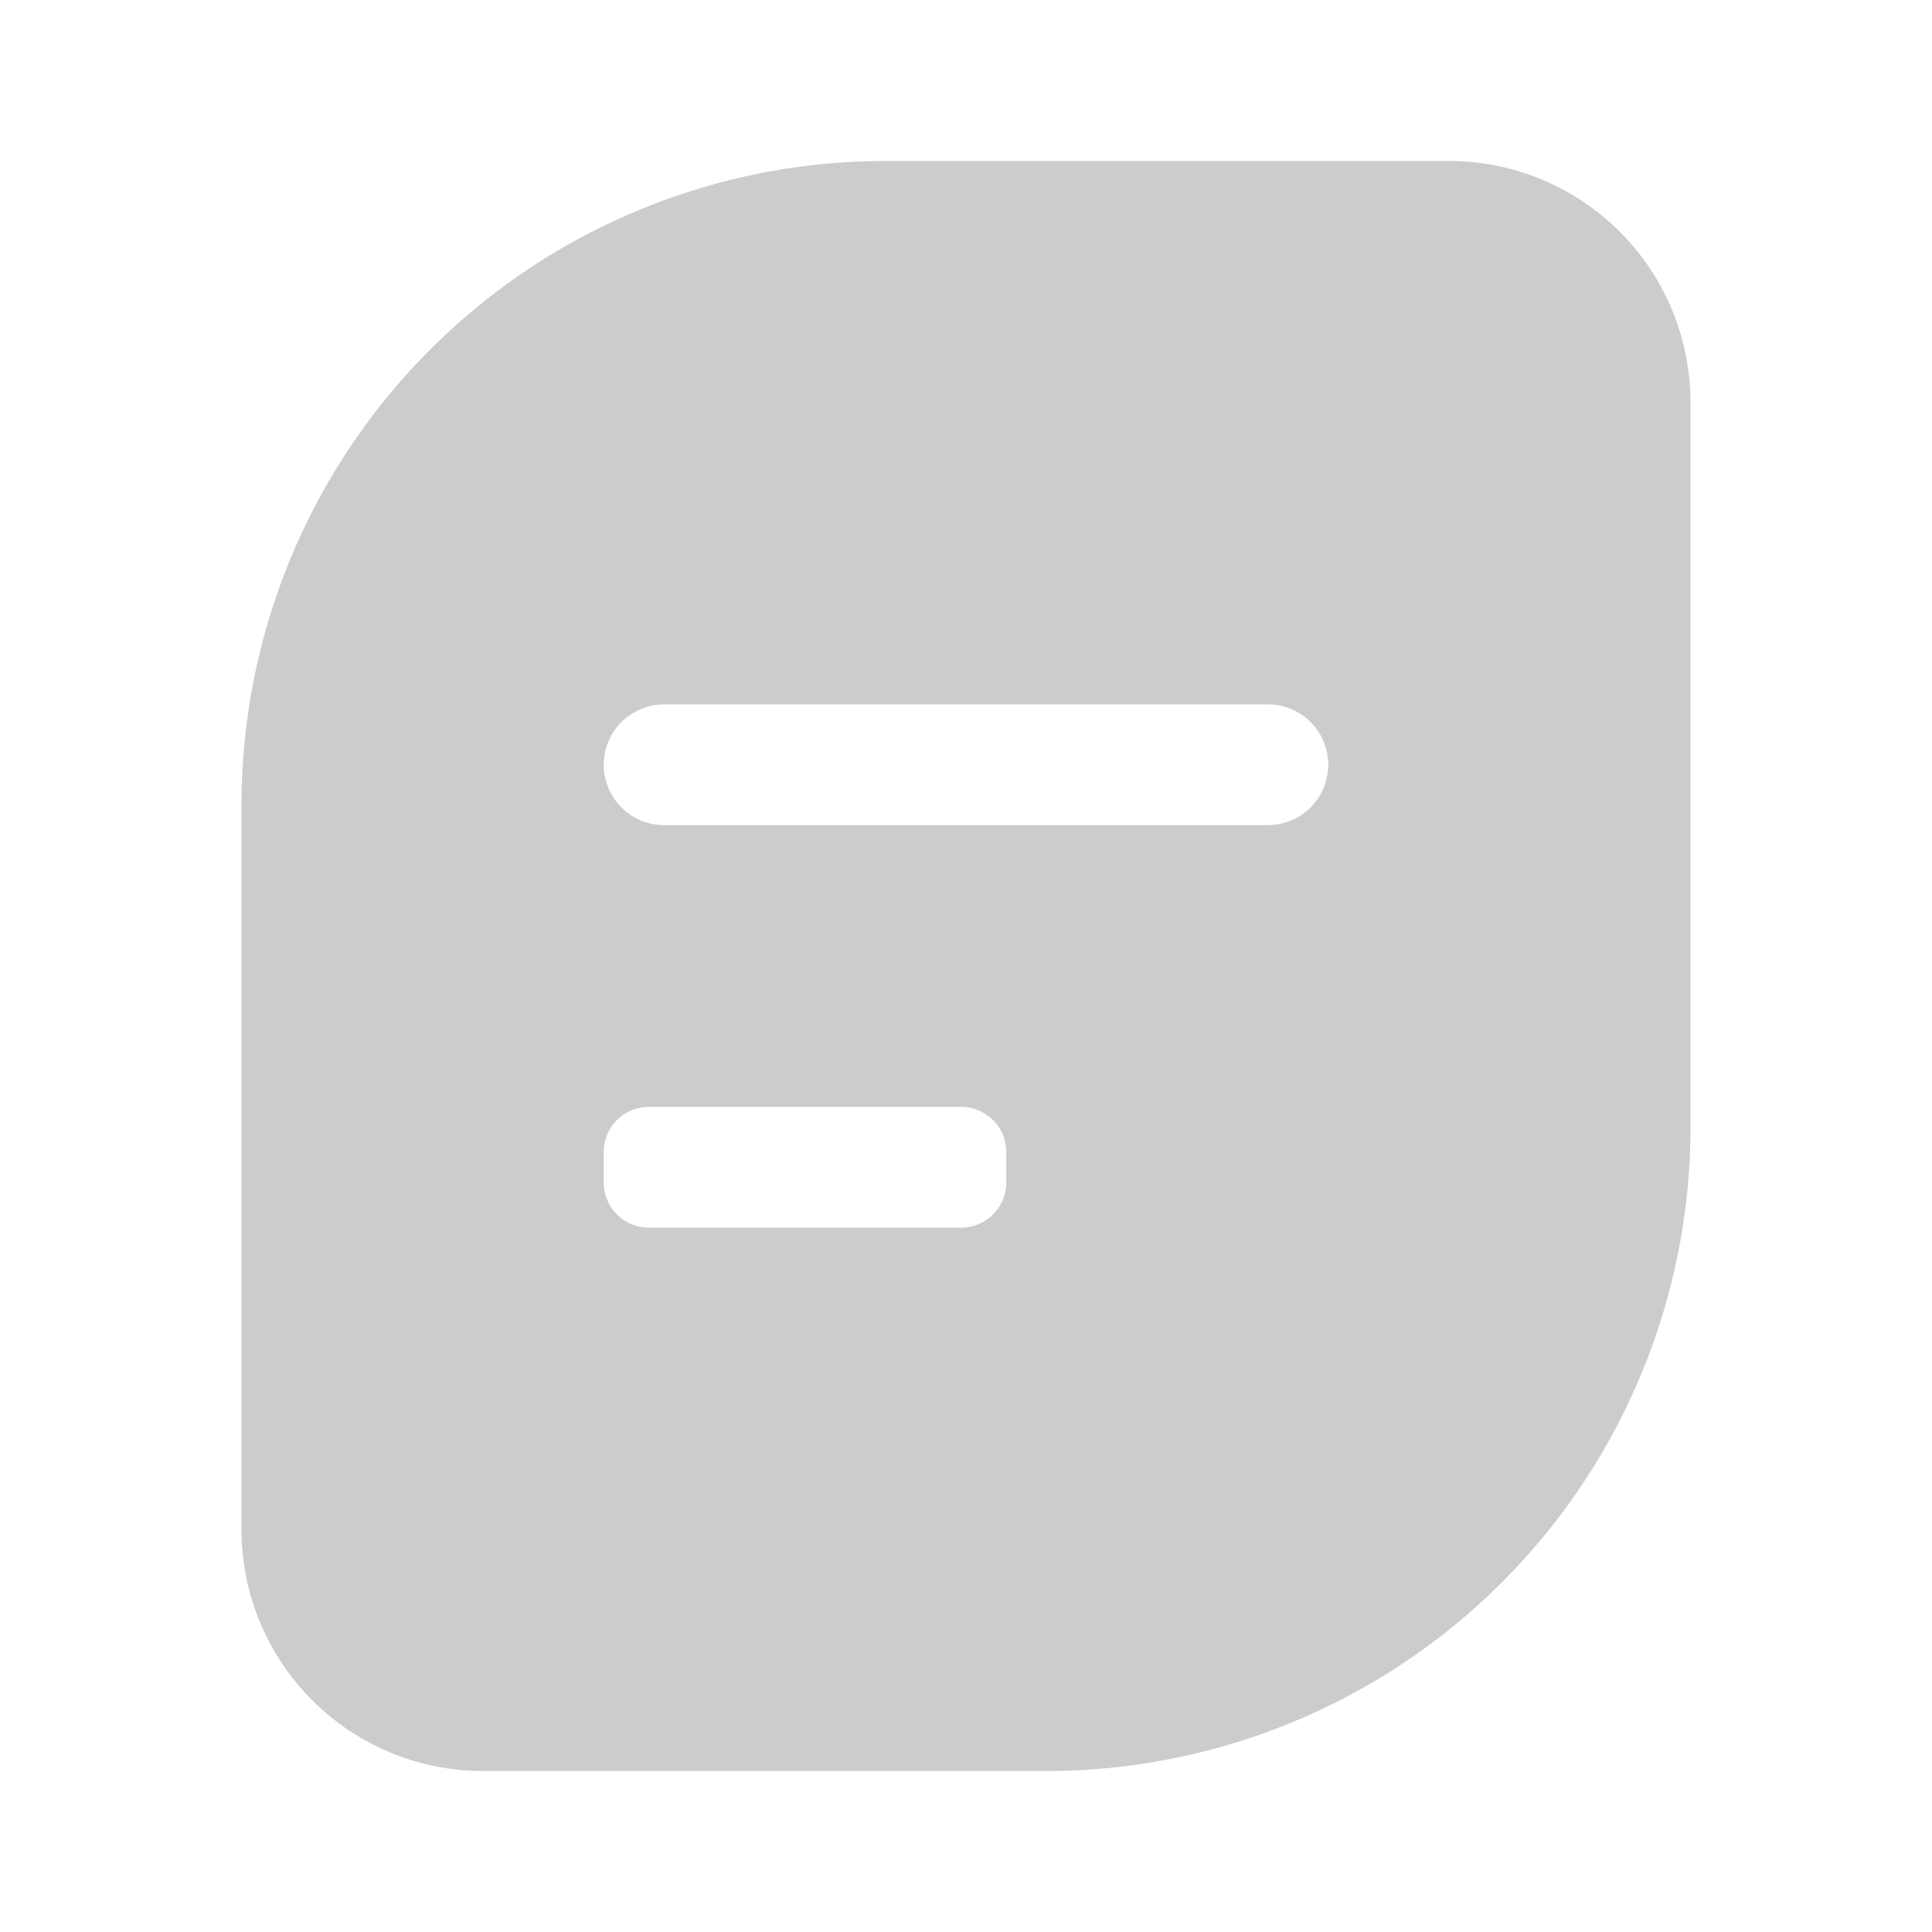 <svg id="图层_1" data-name="图层 1" xmlns="http://www.w3.org/2000/svg" viewBox="0 0 48 48"><defs><style>.cls-1{fill:#ccc;}</style></defs><path id="路径_138" data-name="路径 138" class="cls-1" d="M36,4H22A16,16,0,0,0,6,20V38a6,6,0,0,0,6,6H26A16,16,0,0,0,42,28V10A6,6,0,0,0,36,4ZM25,29.38a1.12,1.12,0,0,1-1.12,1.12H16.12A1.12,1.12,0,0,1,15,29.38h0v-.76a1.12,1.12,0,0,1,1.12-1.12h7.76A1.12,1.12,0,0,1,25,28.62Zm6.5-8.88h-15a1.5,1.5,0,0,1,0-3h15a1.5,1.5,0,0,1,0,3Z"/></svg>